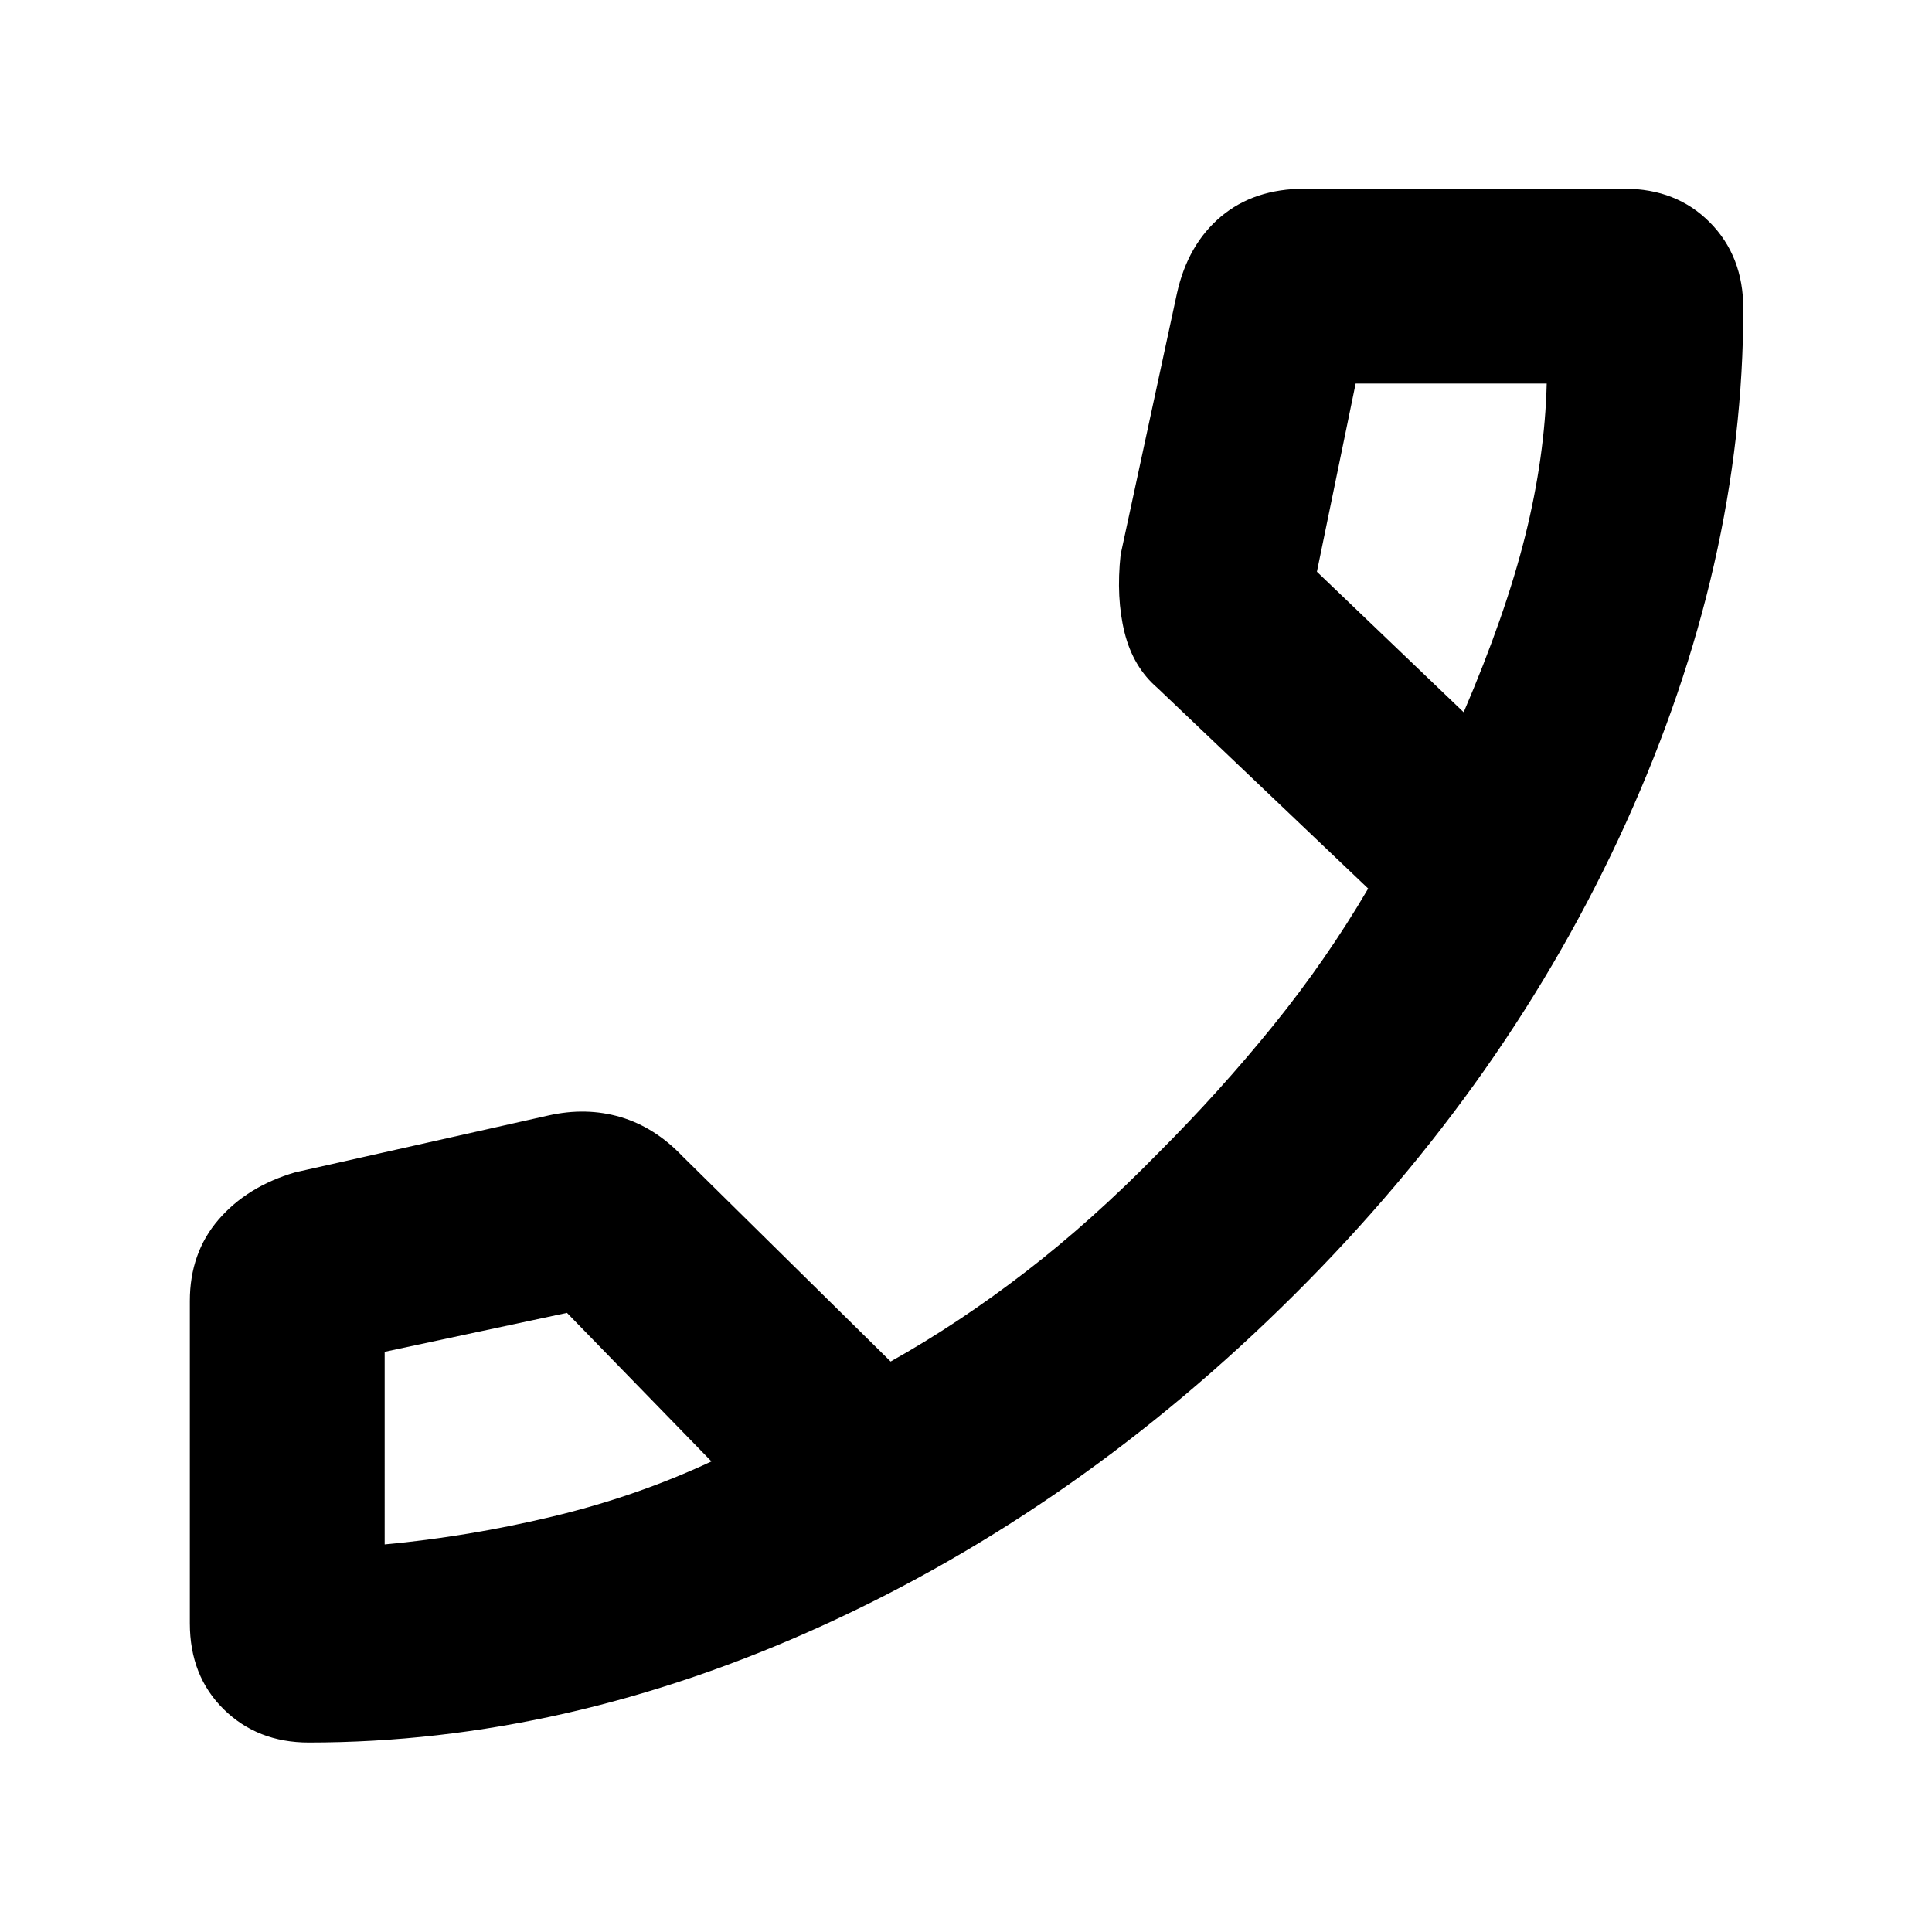 <svg xmlns="http://www.w3.org/2000/svg" height="40" viewBox="0 -960 960 960" width="40"><path d="M153.4-94.15q-25.46 0-42.26-16.54-16.81-16.55-16.81-42.72v-160.11q0-23.88 14.22-40.41 14.21-16.52 38.07-23.53l125.81-28.25q18.87-4.26 35.89.77 17.03 5.03 30.78 19.45l103.45 102.03q33.96-19.03 67.04-44.54 33.09-25.51 65.87-59 30.84-30.84 57.24-63.47 26.4-32.63 47.14-68.01l-104.63-99.61q-12.17-10.42-16.43-27.64-4.27-17.23-1.95-38.71l27.97-129.7q5.36-24.32 21.84-38.21 16.48-13.88 41.61-13.88h158.91q25.87 0 42.47 16.76 16.6 16.76 16.6 42.79 0 126.89-58.28 255.49-58.28 128.6-165.01 234.73-106.72 106.13-234.28 164.22T153.4-94.15Zm573.89-511.94q20.86-48.66 30.6-87.76 9.75-39.11 10.66-75.57h-94.94l-19.25 93.51 72.93 69.82ZM353.52-233.83l-71.8-73.81-90.58 19.35V-192.48v-.1q41.5-3.85 83.28-13.84 41.79-9.98 79.1-27.41Zm373.77-372.26ZM353.52-233.93Z"/></svg>